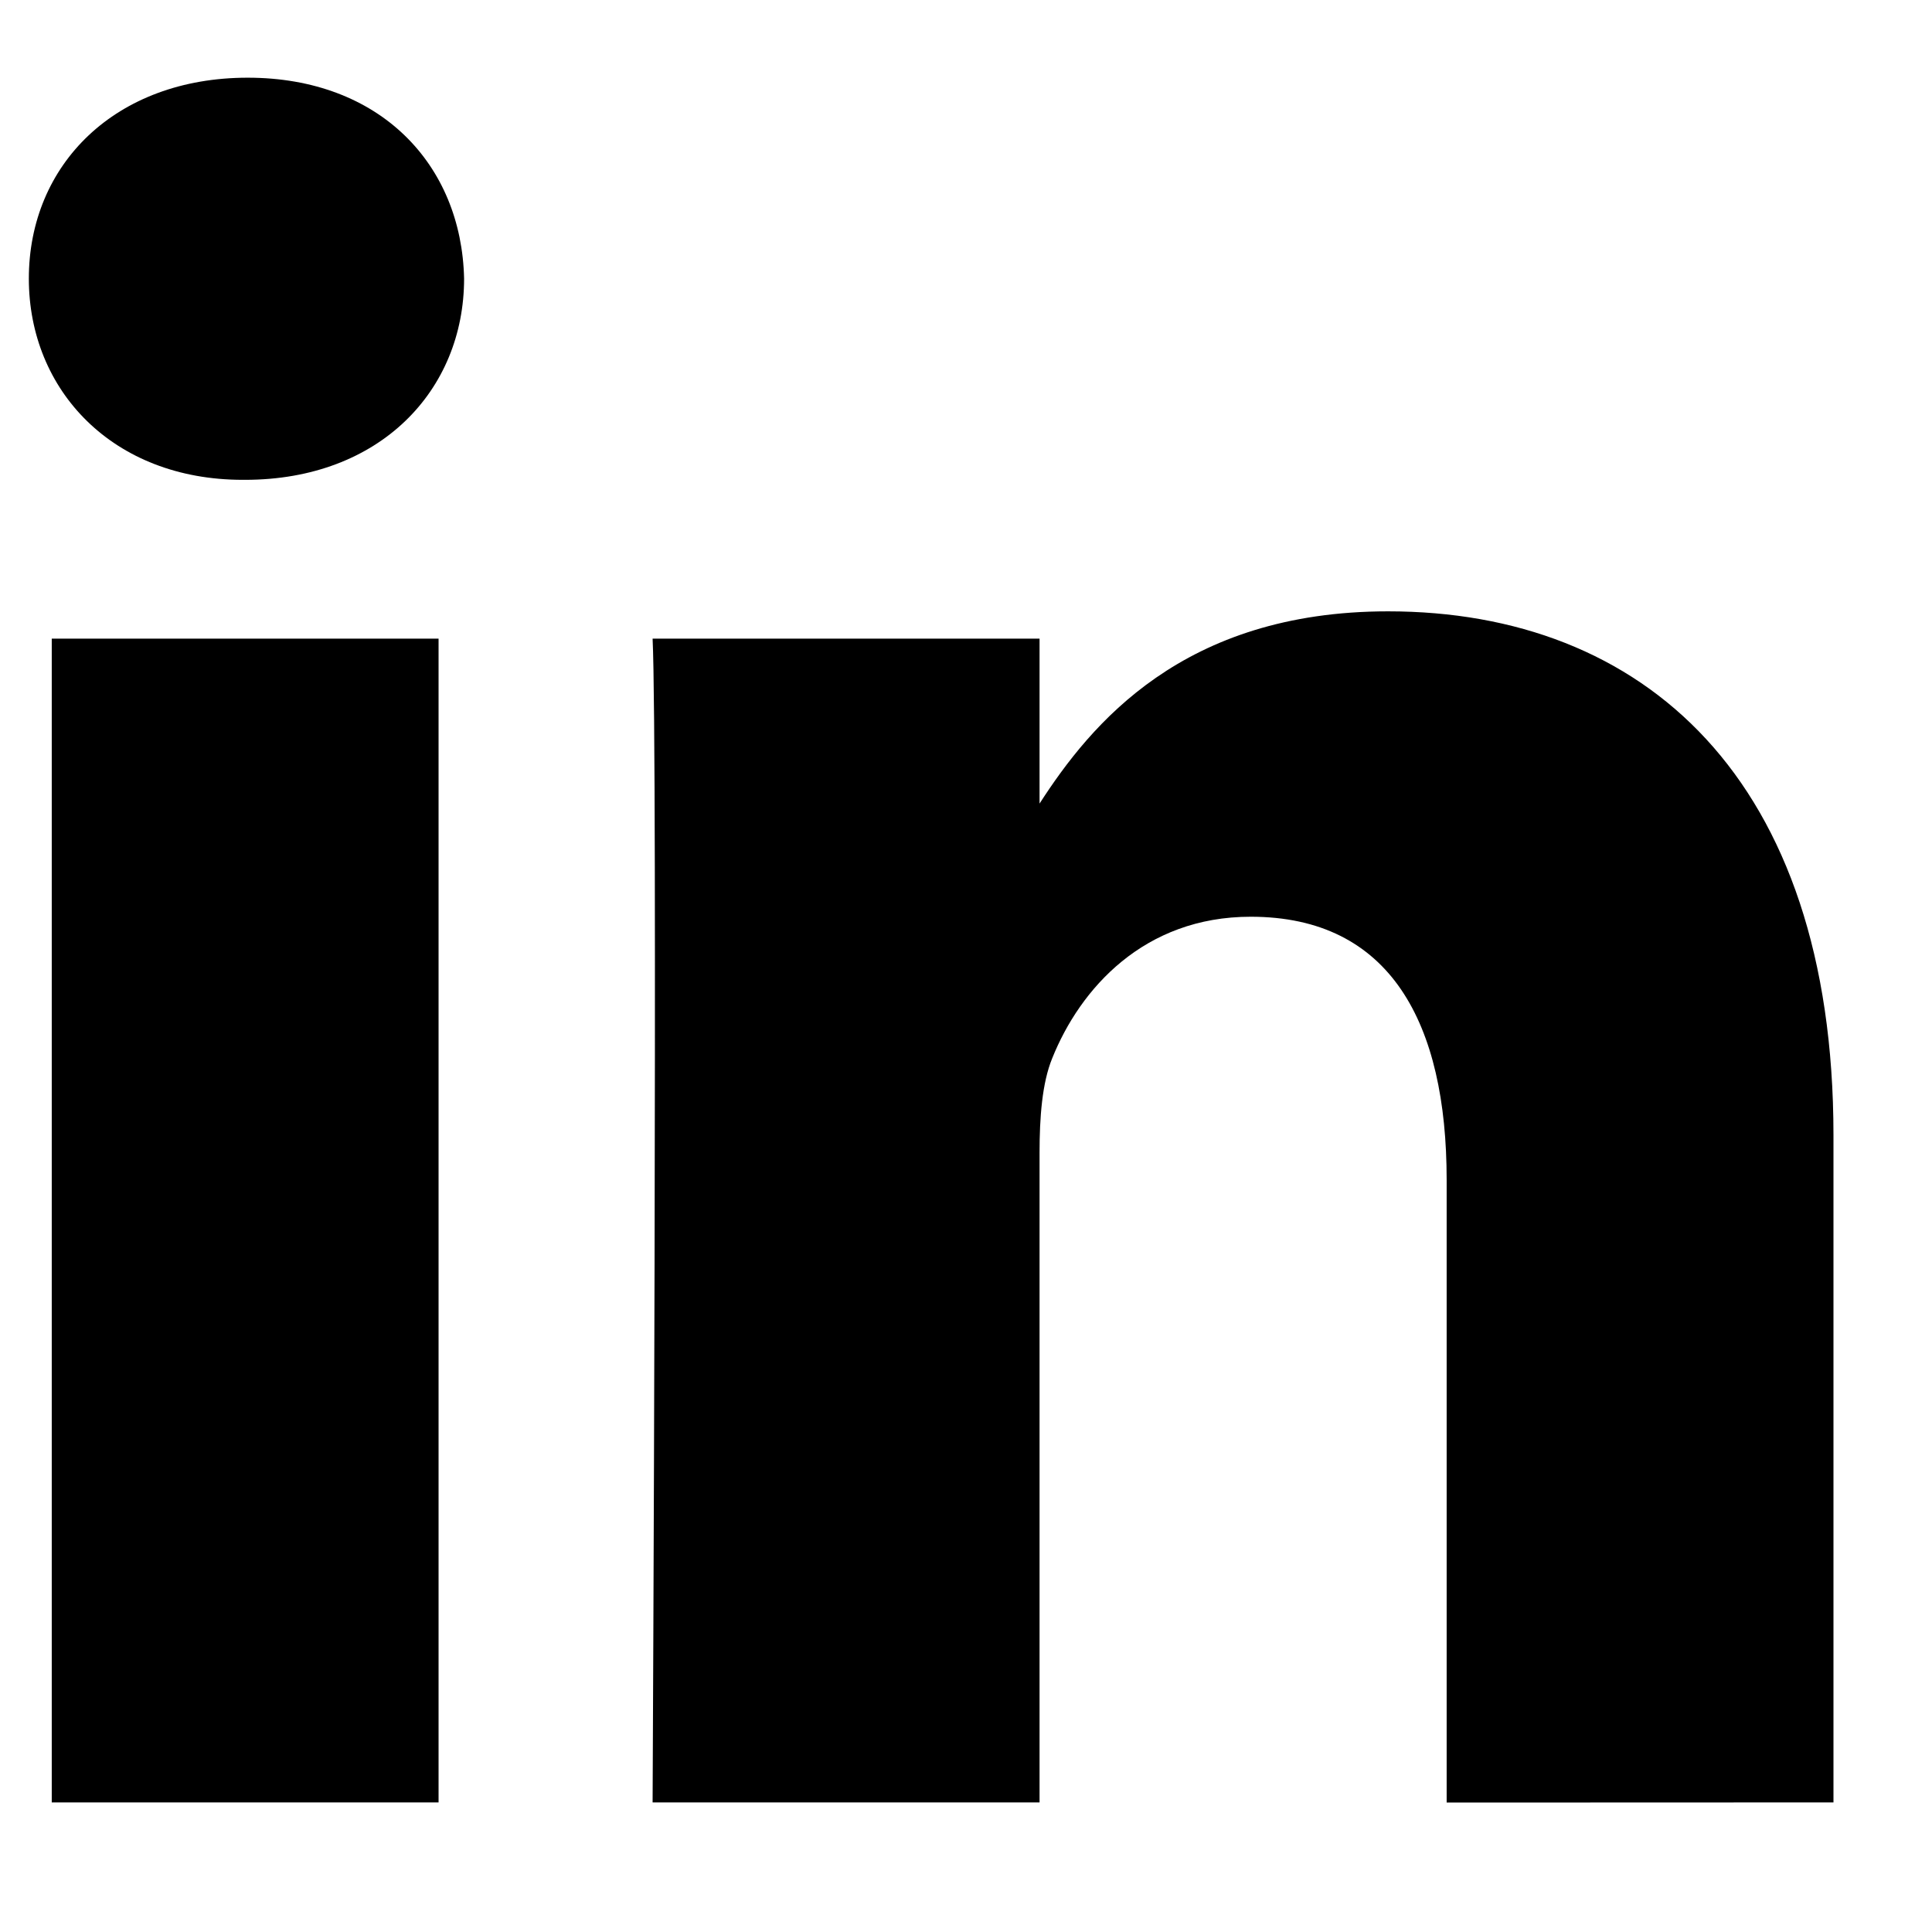 <svg width="14" height="14" viewBox="0 0 14 14" fill="none" xmlns="http://www.w3.org/2000/svg">
<g clip-path="url(#clip0_61_498)">
<path d="M13.286 13.061V8.226C13.286 5.635 11.903 4.43 10.059 4.43C8.571 4.43 7.904 5.248 7.533 5.823V4.628H4.729C4.767 5.42 4.729 13.061 4.729 13.061H7.533V8.352C7.533 8.1 7.551 7.848 7.625 7.668C7.827 7.165 8.289 6.643 9.063 6.643C10.077 6.643 10.483 7.416 10.483 8.55V13.062L13.286 13.061ZM1.776 3.477C2.753 3.477 3.363 2.829 3.363 2.019C3.345 1.192 2.754 0.563 1.795 0.563C0.836 0.563 0.209 1.192 0.209 2.019C0.209 2.829 0.818 3.477 1.759 3.477H1.776ZM3.178 13.061V4.628H0.375V13.061H3.178Z" fill="black"/>
</g>
<defs>
<clipPath id="clip0_61_498">
<rect width="13.076" height="13.076" fill="white" transform="translate(0.209 0.274)"/>
</clipPath>
</defs>
</svg>

